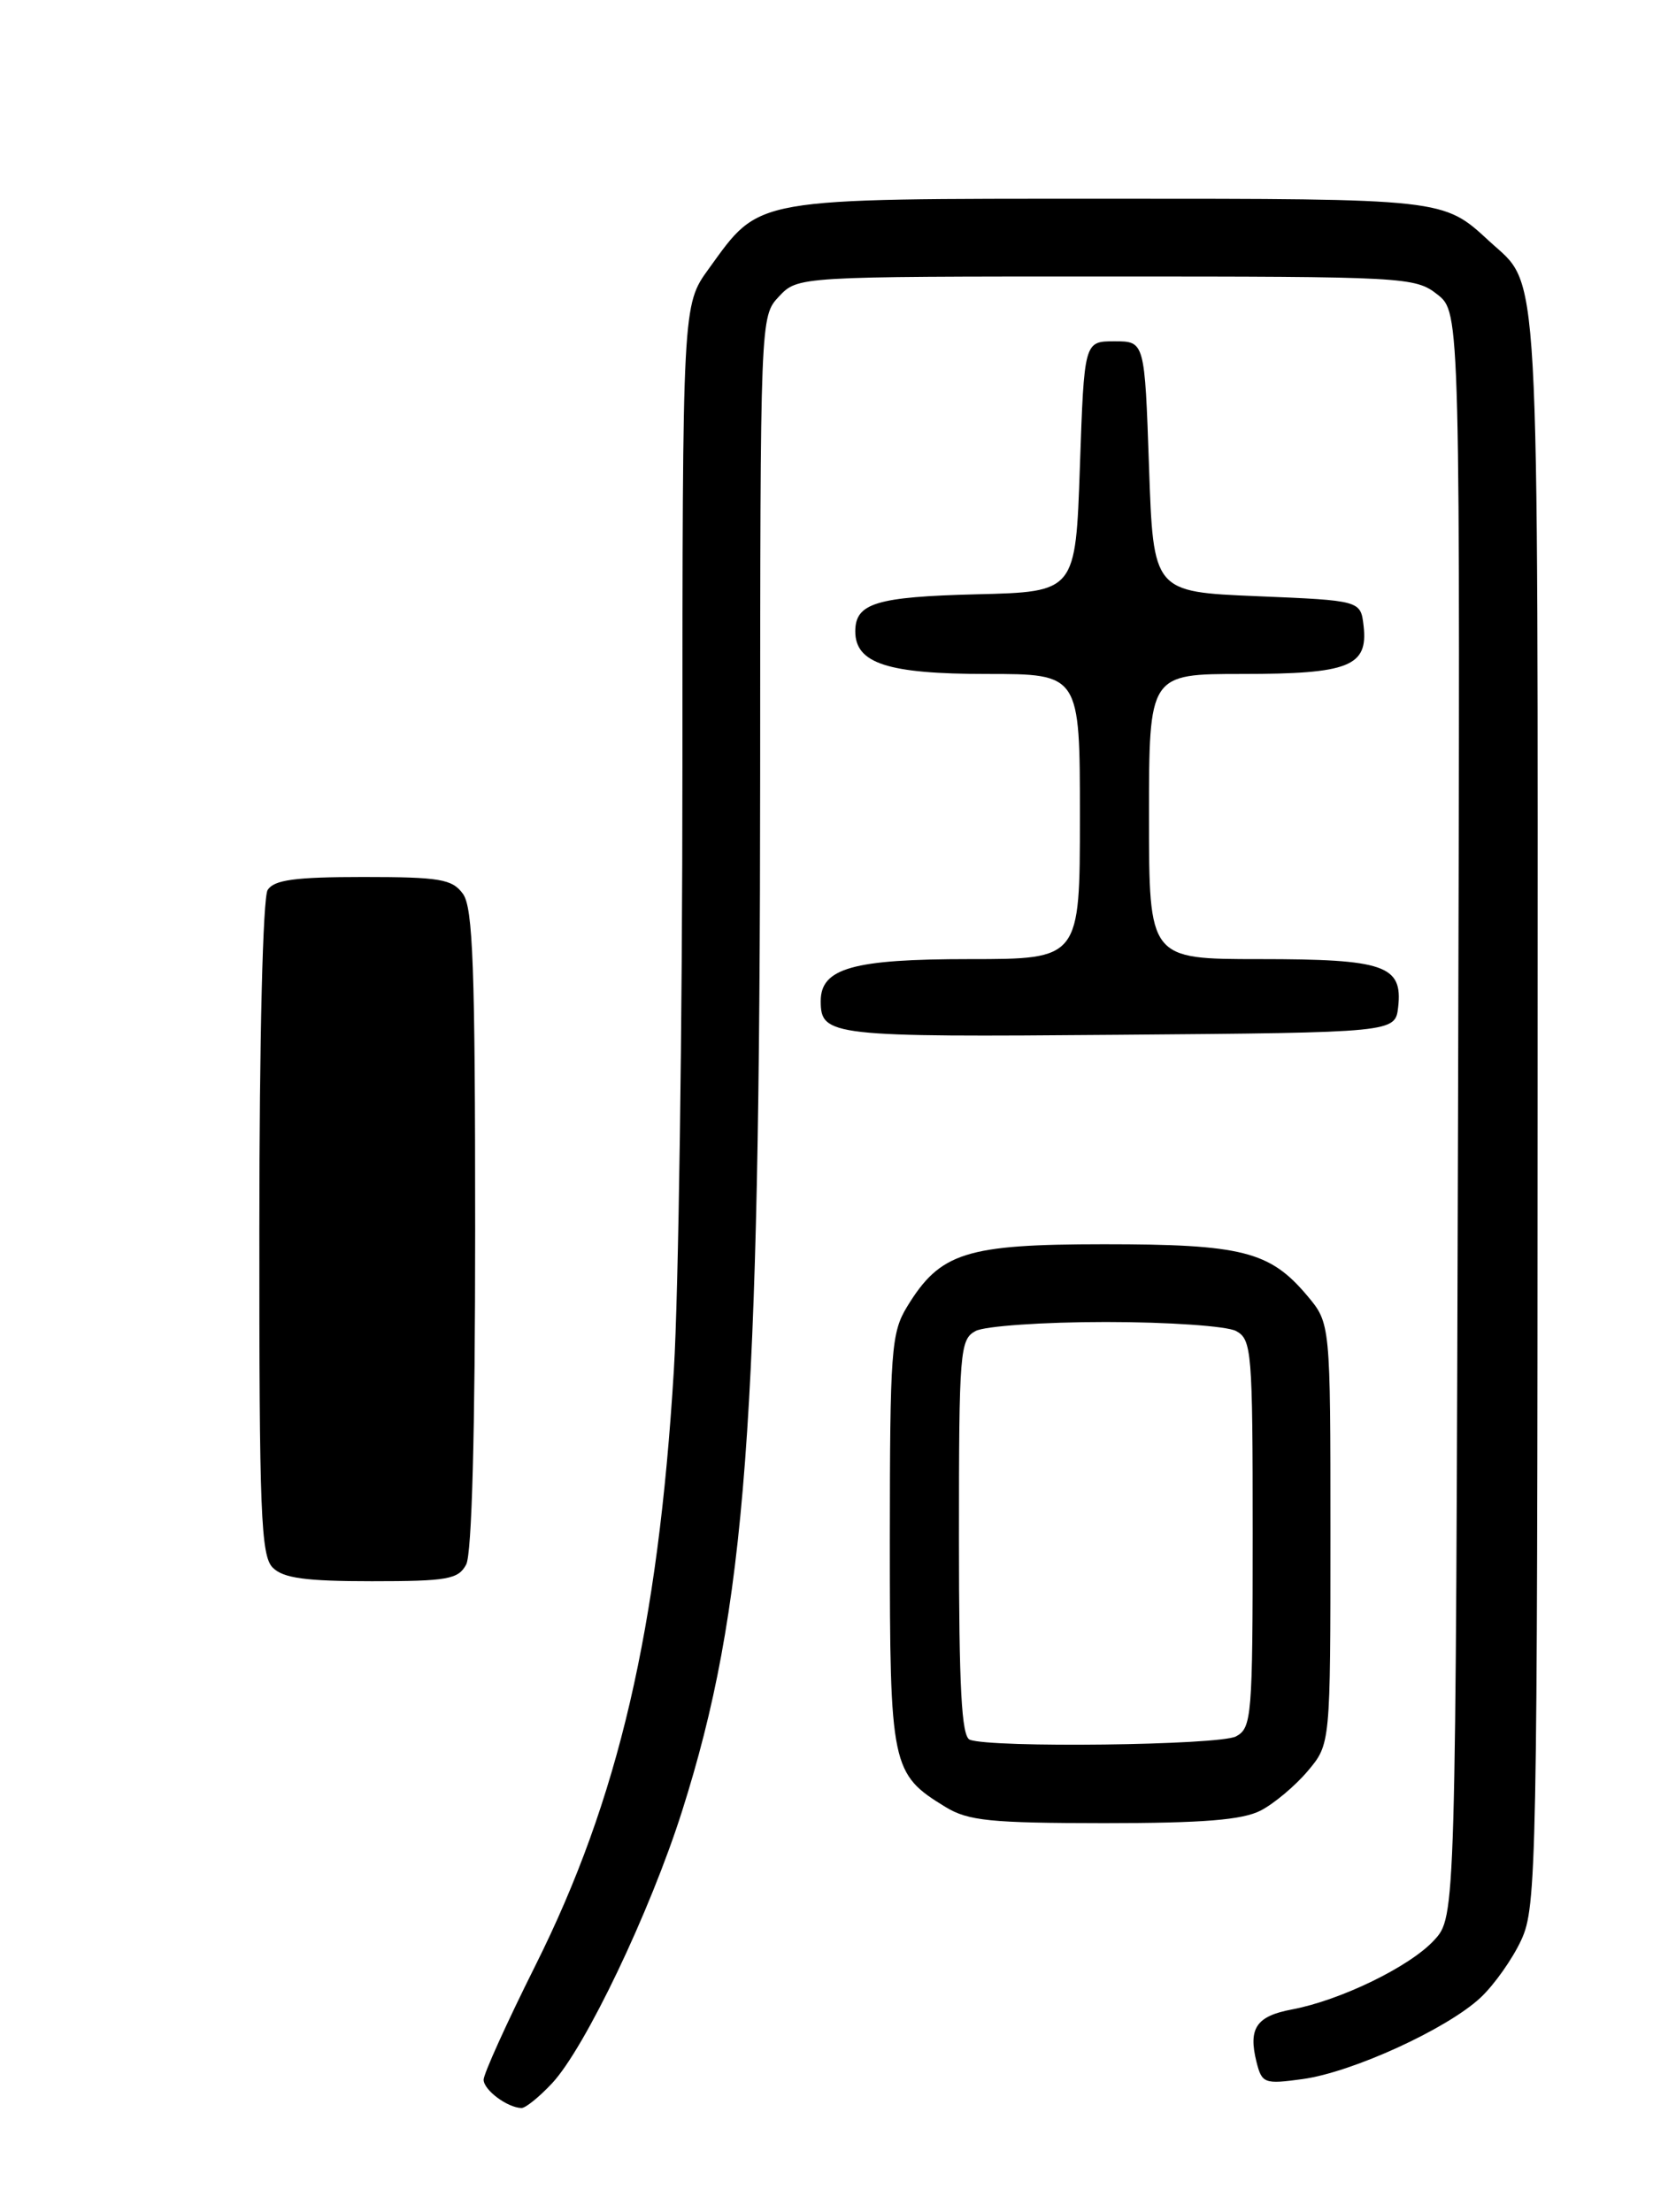 <?xml version="1.0" encoding="UTF-8" standalone="no"?>
<!DOCTYPE svg PUBLIC "-//W3C//DTD SVG 1.1//EN" "http://www.w3.org/Graphics/SVG/1.1/DTD/svg11.dtd" >
<svg xmlns="http://www.w3.org/2000/svg" xmlns:xlink="http://www.w3.org/1999/xlink" version="1.1" viewBox="0 0 194 256">
 <g >
 <path fill="currentColor"
d=" M 63.90 241.11 C 67.73 237.01 75.26 221.24 78.95 209.61 C 86.37 186.20 87.96 164.98 87.99 89.56 C 88.00 36.63 88.00 36.63 90.17 34.31 C 92.35 32.00 92.35 32.00 128.04 32.00 C 162.70 32.00 163.81 32.06 166.38 34.08 C 169.03 36.17 169.03 36.17 168.77 129.00 C 168.50 221.84 168.50 221.84 166.00 224.55 C 163.20 227.60 155.17 231.50 149.55 232.56 C 145.42 233.33 144.47 234.74 145.44 238.63 C 146.07 241.12 146.34 241.23 150.78 240.62 C 156.54 239.83 167.51 234.81 171.38 231.19 C 172.96 229.71 175.09 226.70 176.10 224.50 C 177.86 220.70 177.96 215.91 177.98 128.20 C 178.00 27.74 178.32 33.41 172.34 27.87 C 167.06 22.99 167.17 23.00 128.32 23.00 C 86.70 23.01 88.08 22.77 82.03 31.12 C 79.00 35.30 79.00 35.30 78.99 88.90 C 78.99 118.38 78.54 149.73 78.00 158.57 C 76.18 188.51 71.59 208.25 61.96 227.50 C 58.66 234.10 55.97 240.04 55.98 240.70 C 56.00 241.89 58.70 243.91 60.35 243.97 C 60.82 243.99 62.41 242.70 63.90 241.11 Z  M 145.93 209.54 C 147.49 208.73 149.94 206.67 151.38 204.96 C 154.00 201.85 154.00 201.85 154.00 177.50 C 154.00 153.15 154.00 153.15 151.30 149.94 C 146.98 144.81 143.76 144.00 127.78 144.00 C 111.78 144.01 108.83 144.94 104.99 151.24 C 103.16 154.25 103.01 156.32 103.00 178.29 C 103.00 204.50 103.17 205.30 109.46 209.14 C 112.07 210.73 114.66 210.99 127.80 211.00 C 139.28 211.00 143.81 210.63 145.93 209.54 Z  M 161.84 116.55 C 162.38 111.73 160.27 111.00 145.81 111.00 C 133.00 111.00 133.00 111.00 133.00 94.50 C 133.00 78.00 133.00 78.00 143.81 78.00 C 156.14 78.00 158.37 77.12 157.84 72.45 C 157.50 69.50 157.50 69.50 145.50 69.00 C 133.50 68.50 133.50 68.50 133.00 54.00 C 132.50 39.50 132.50 39.50 129.00 39.50 C 125.50 39.50 125.50 39.50 125.00 54.00 C 124.50 68.50 124.50 68.50 113.06 68.78 C 101.42 69.07 99.00 69.81 99.00 73.07 C 99.00 76.78 102.76 78.00 114.22 78.00 C 125.00 78.00 125.00 78.00 125.00 94.50 C 125.00 111.00 125.00 111.00 112.22 111.00 C 98.74 111.00 95.00 112.05 95.00 115.86 C 95.00 119.91 96.13 120.04 129.46 119.76 C 161.50 119.50 161.50 119.50 161.84 116.55 Z  M 31.57 181.43 C 30.20 180.06 30.00 175.11 30.02 142.18 C 30.02 120.18 30.43 103.88 30.98 103.00 C 31.72 101.83 34.14 101.50 42.04 101.50 C 50.90 101.50 52.34 101.74 53.58 103.44 C 54.75 105.03 55.00 111.99 55.00 142.26 C 55.00 165.76 54.62 179.83 53.96 181.07 C 53.05 182.78 51.79 183.00 43.04 183.00 C 35.38 183.00 32.79 182.65 31.57 181.43 Z  M 112.25 201.34 C 111.30 200.95 111.00 195.32 111.00 177.95 C 111.00 156.35 111.11 155.01 112.93 154.04 C 114.00 153.47 120.78 153.00 128.00 153.00 C 135.22 153.00 142.00 153.47 143.07 154.04 C 144.89 155.01 145.00 156.35 145.00 177.50 C 145.00 198.65 144.89 199.99 143.07 200.96 C 141.14 201.99 114.67 202.31 112.25 201.34 Z "/>
</g>
</svg>